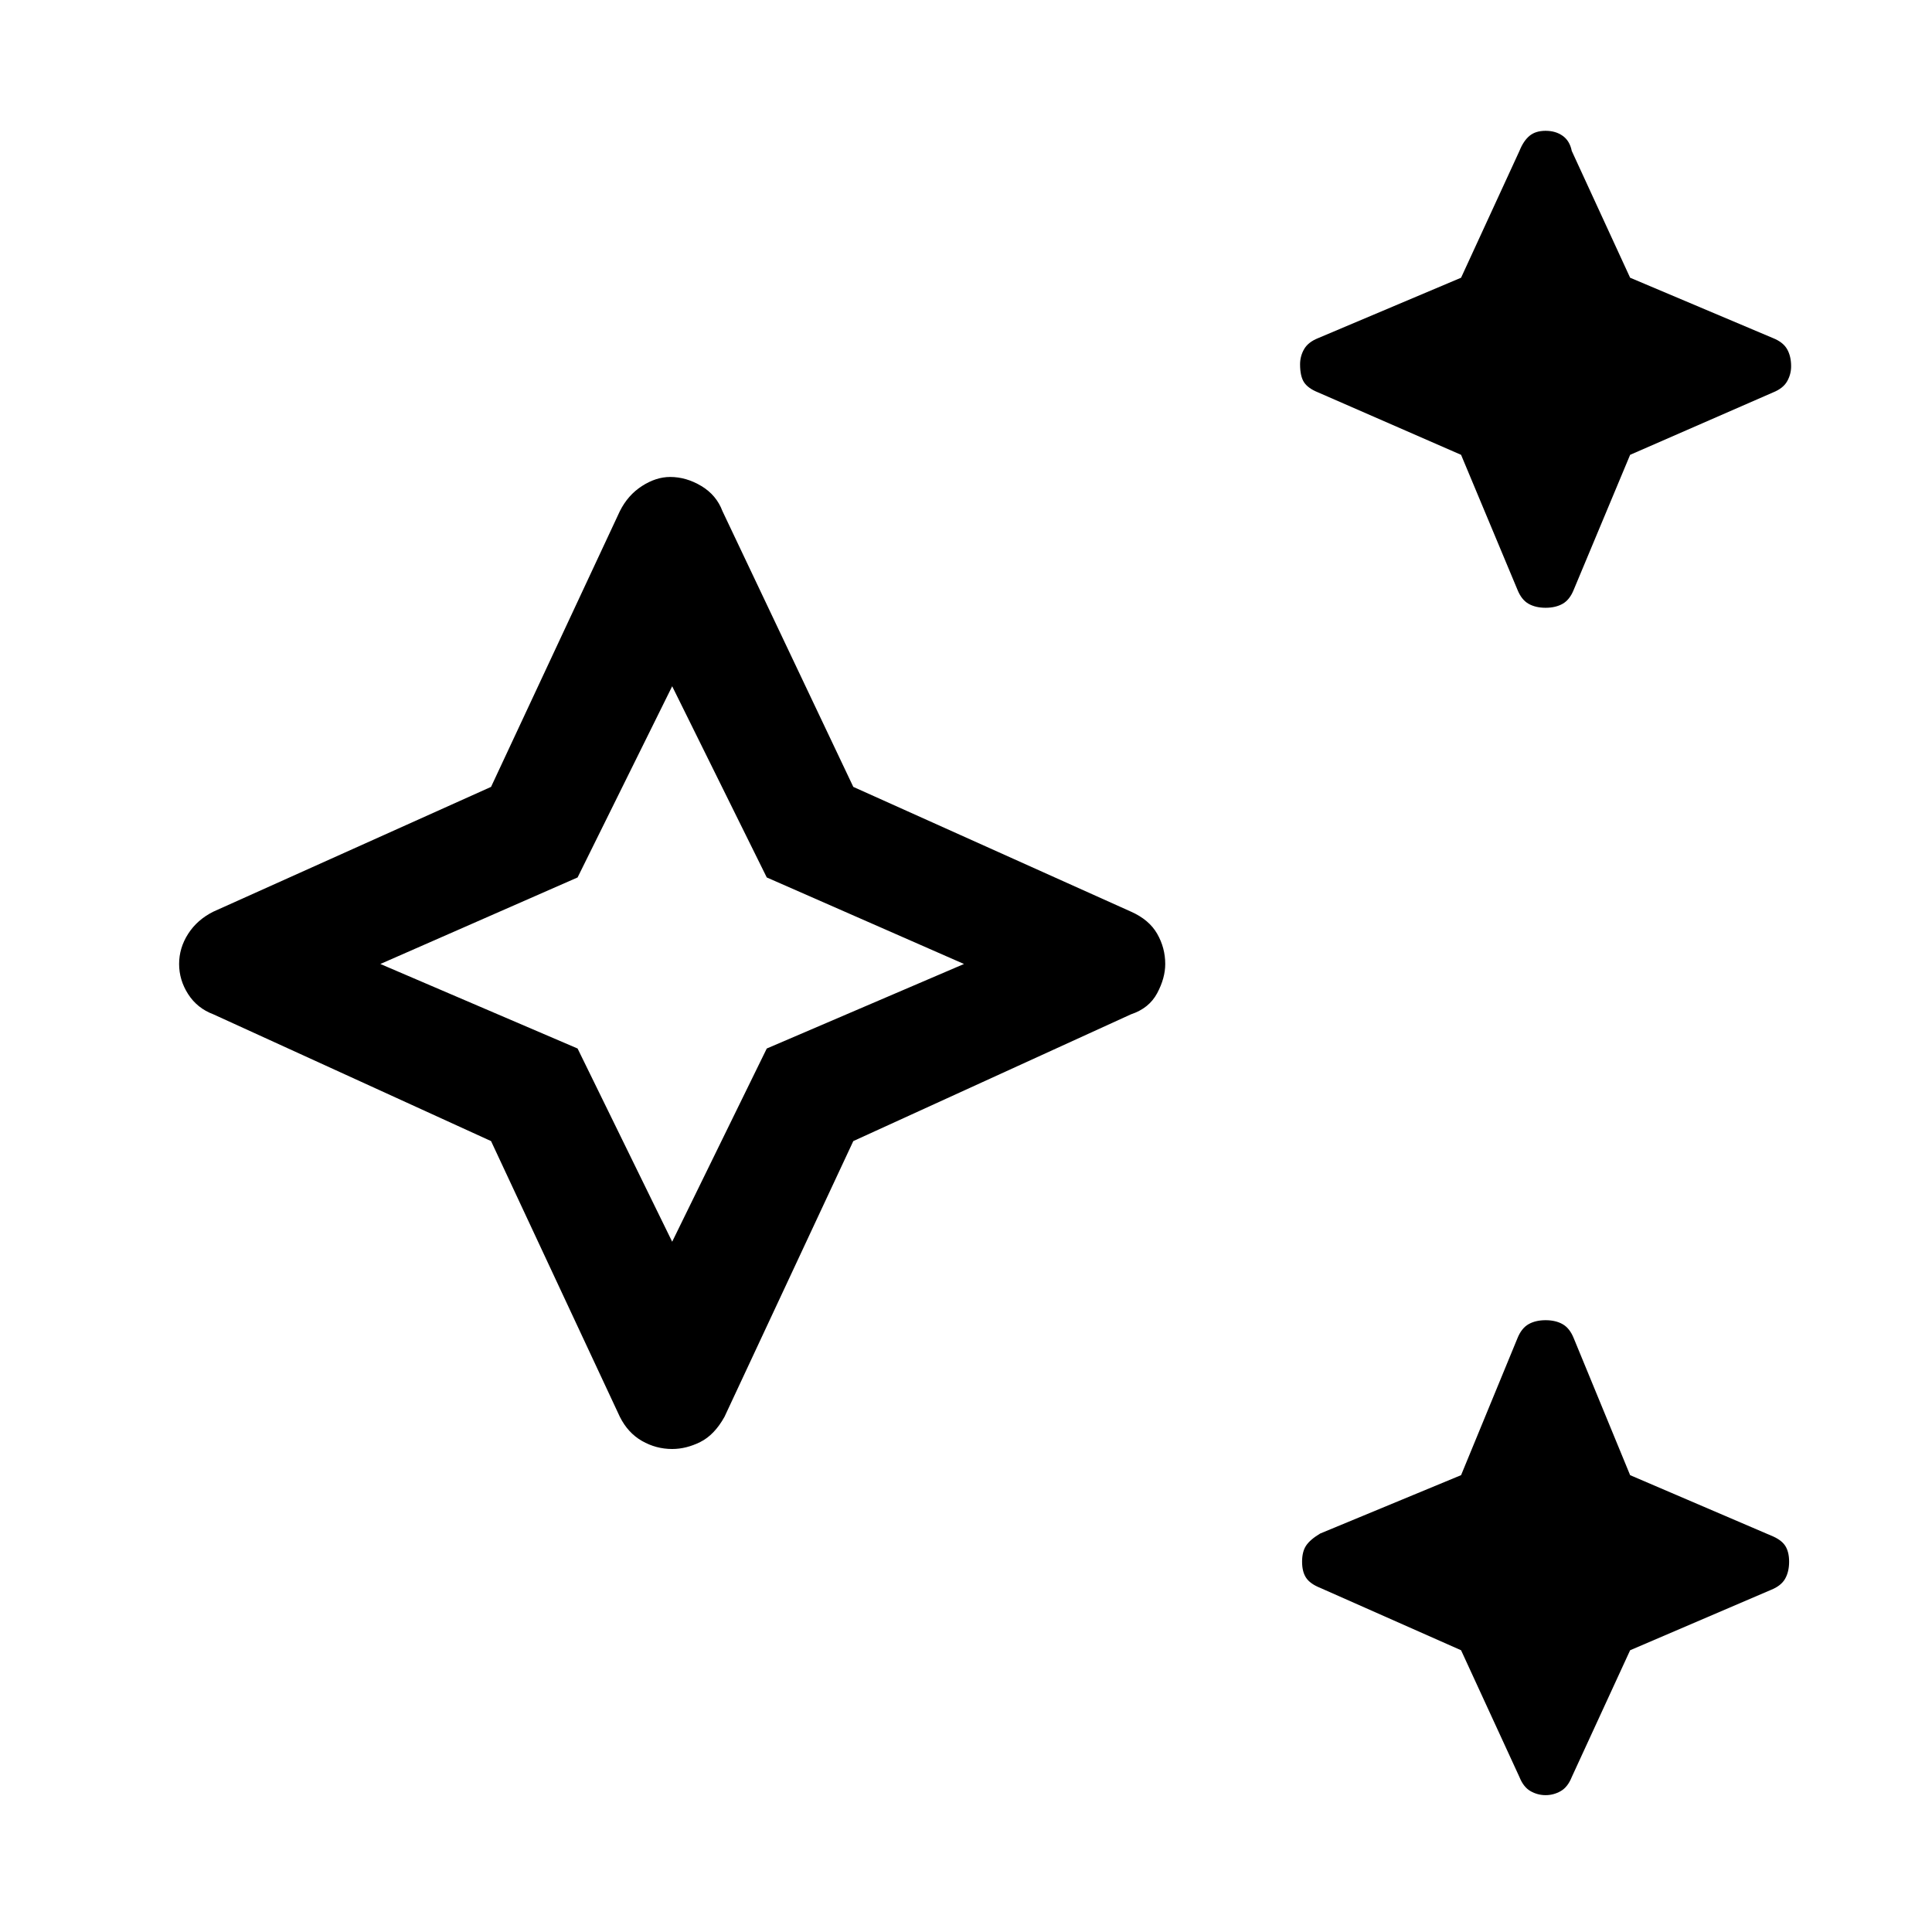 <svg xmlns="http://www.w3.org/2000/svg" height="48" width="48"><path d="M38.4 15.1Q38.15 15.1 37.975 15Q37.8 14.9 37.7 14.65L36.3 11.3L32.75 9.75Q32.5 9.65 32.4 9.5Q32.3 9.35 32.3 9.05Q32.3 8.85 32.4 8.675Q32.5 8.5 32.75 8.4L36.3 6.9L37.75 3.75Q37.85 3.5 38 3.375Q38.15 3.25 38.4 3.25Q38.65 3.25 38.825 3.375Q39 3.5 39.05 3.75L40.5 6.9L44.05 8.4Q44.3 8.5 44.4 8.675Q44.5 8.85 44.5 9.1Q44.5 9.3 44.4 9.475Q44.3 9.65 44.05 9.75L40.5 11.3L39.1 14.65Q39 14.9 38.825 15Q38.65 15.1 38.4 15.1ZM38.4 44.6Q38.2 44.6 38.025 44.5Q37.85 44.4 37.75 44.15L36.3 41L32.8 39.45Q32.55 39.35 32.45 39.2Q32.35 39.05 32.35 38.8Q32.35 38.55 32.45 38.4Q32.55 38.25 32.8 38.1L36.3 36.65L37.7 33.25Q37.8 33 37.975 32.9Q38.15 32.8 38.4 32.8Q38.65 32.8 38.825 32.9Q39 33 39.1 33.25L40.5 36.65L44 38.15Q44.25 38.25 44.35 38.4Q44.45 38.55 44.45 38.8Q44.45 39.05 44.35 39.225Q44.25 39.4 44 39.5L40.5 41L39.05 44.15Q38.95 44.4 38.775 44.5Q38.6 44.6 38.4 44.6ZM16.7 36Q16.3 36 15.95 35.8Q15.6 35.6 15.4 35.2L12.2 28.35L5.3 25.2Q4.9 25.05 4.675 24.7Q4.45 24.35 4.45 23.95Q4.45 23.55 4.675 23.2Q4.9 22.85 5.3 22.65L12.2 19.55L15.4 12.7Q15.6 12.3 15.95 12.075Q16.3 11.85 16.65 11.85Q17.05 11.85 17.425 12.075Q17.8 12.3 17.95 12.7L21.2 19.55L28.1 22.65Q28.55 22.85 28.75 23.2Q28.95 23.55 28.95 23.95Q28.95 24.3 28.75 24.675Q28.55 25.05 28.1 25.2L21.2 28.35L18 35.2Q17.75 35.65 17.4 35.825Q17.05 36 16.7 36ZM16.7 30.85 19.05 26.05 23.95 23.95 19.05 21.8 16.7 17.05 14.35 21.8 9.45 23.95 14.35 26.05ZM16.7 23.95Z"/></svg>